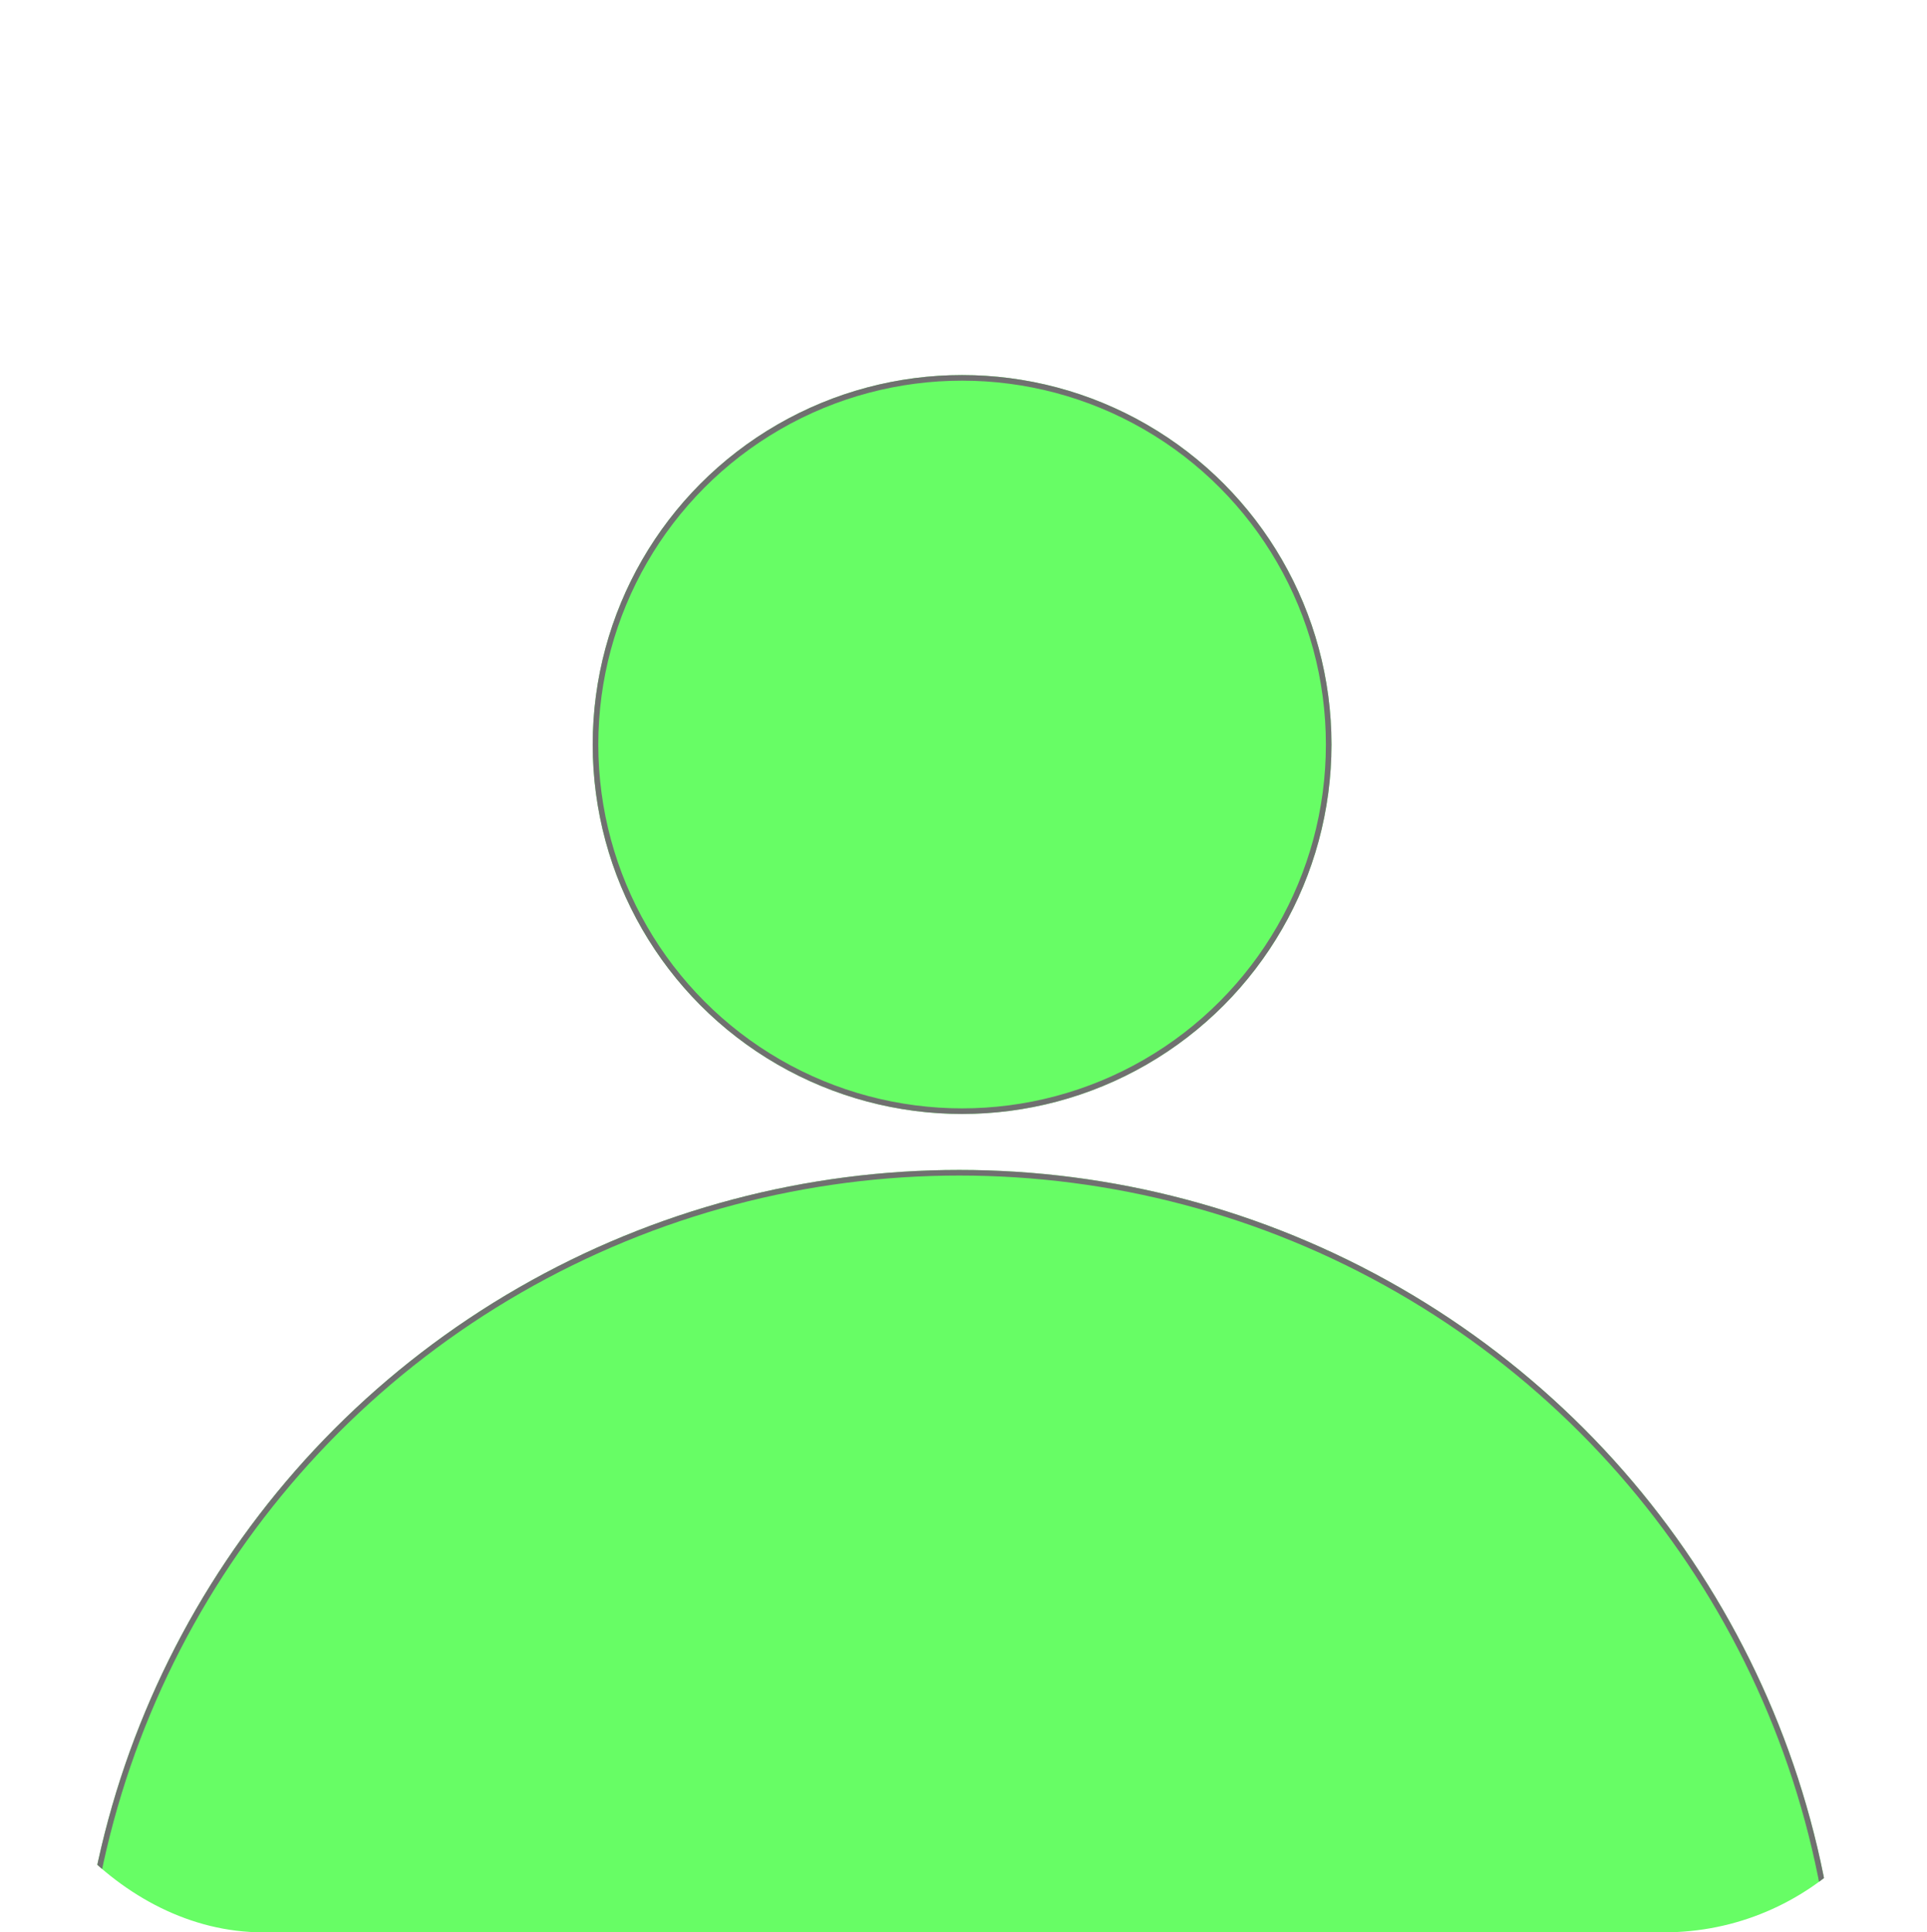 <svg xmlns="http://www.w3.org/2000/svg" xmlns:xlink="http://www.w3.org/1999/xlink" width="344.307" height="345.194" viewBox="0 0 344.307 345.194">
  <defs>
    <clipPath id="clip-path">
      <rect id="Rectangle_82" data-name="Rectangle 82" width="344.307" height="345.194" rx="47" fill="none"/>
    </clipPath>
  </defs>
  <g id="personal" transform="translate(0 0)" style="isolation: isolate">
    <g id="Group_85" data-name="Group 85" transform="translate(0 0)" clip-path="url(#clip-path)">
      <g id="Group_111" data-name="Group 111" transform="translate(14.25 67)">
        <g id="Ellipse_10" data-name="Ellipse 10" transform="translate(91.652)" fill="#67fd65" stroke="#707070" stroke-width="1">
          <circle cx="66" cy="66" r="66" stroke="none"/>
          <circle cx="66" cy="66" r="65.5" fill="none"/>
        </g>
        <g id="Ellipse_11" data-name="Ellipse 11" transform="translate(-0.348 142)" fill="#67fd65" stroke="#707070" stroke-width="1">
          <ellipse cx="157.5" cy="157" rx="157.5" ry="157" stroke="none"/>
          <ellipse cx="157.5" cy="157" rx="157" ry="156.5" fill="none"/>
        </g>
      </g>
    </g>
  </g>
</svg>
